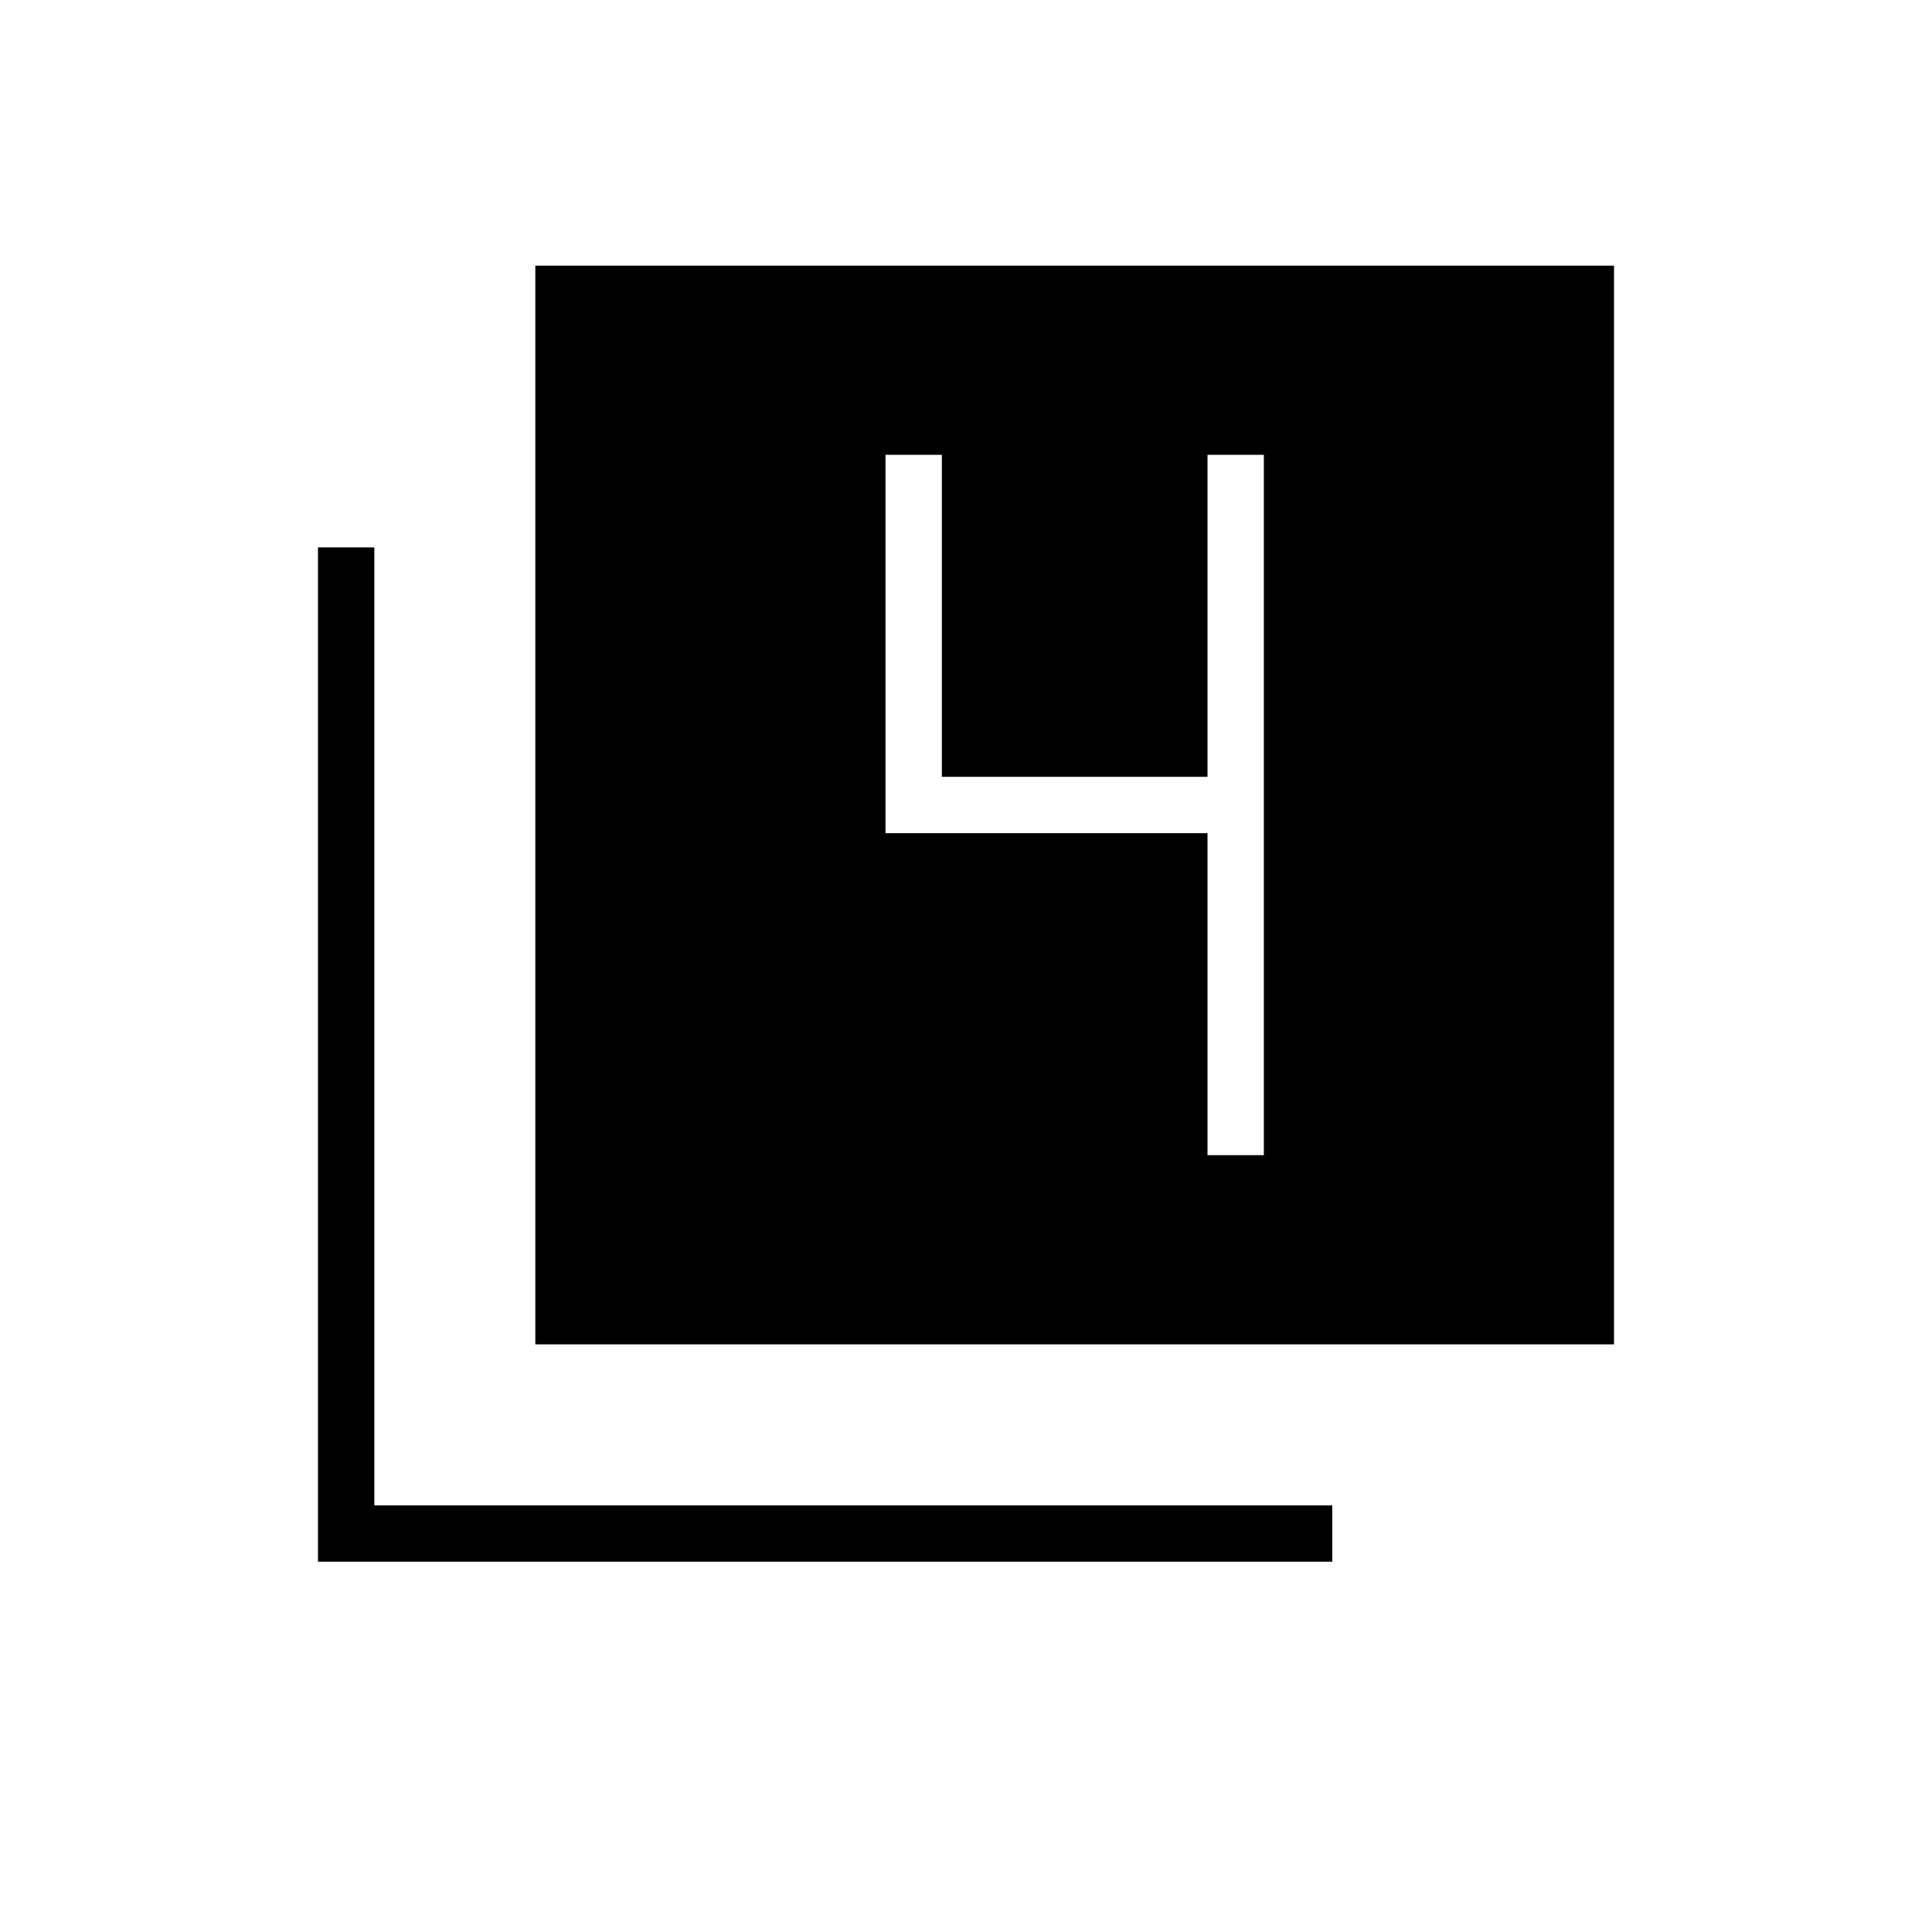 <svg xmlns="http://www.w3.org/2000/svg" height="24" viewBox="0 -960 960 960" width="24"><path d="M266-292v-536h536v536H266ZM158-184v-504h28v476h476v28H158Zm442-202h28v-348h-28v160H468v-160h-28v188h160v160Z"/></svg>